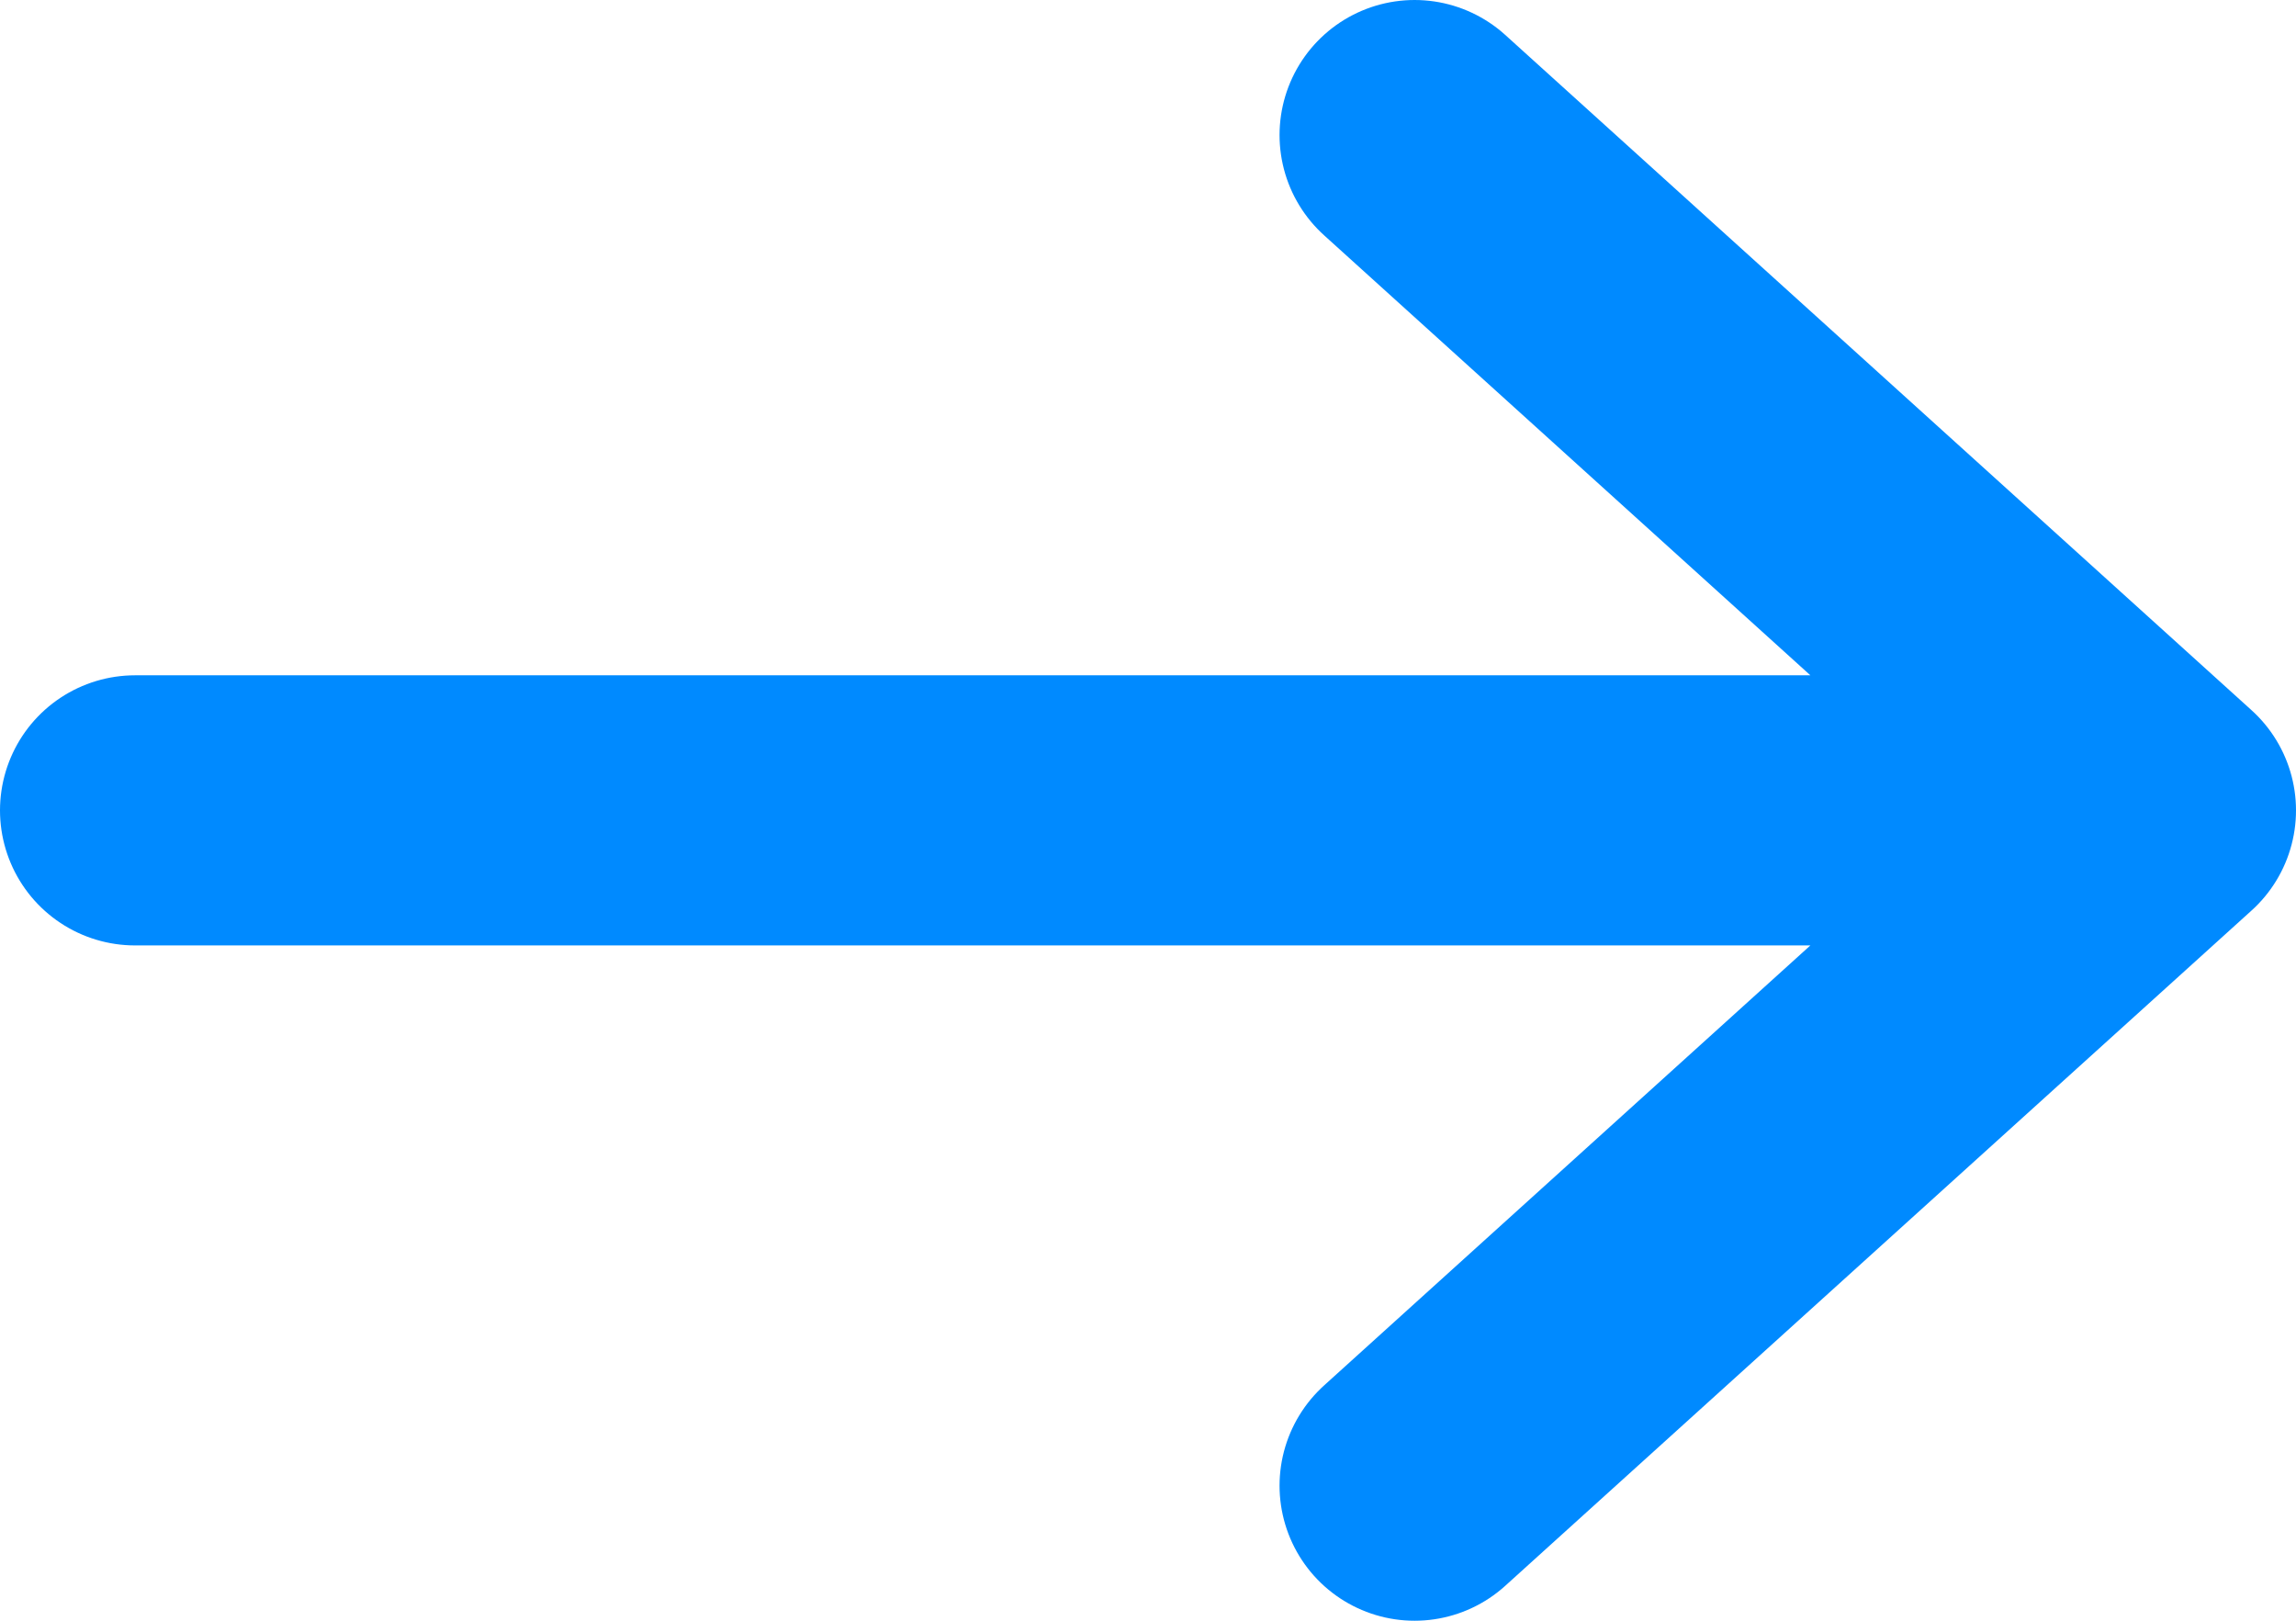<svg width="17" height="12" viewBox="0 0 17 12" fill="none" xmlns="http://www.w3.org/2000/svg">
<path d="M1 6L16 6M16 6L10.474 11M16 6L10.474 1" stroke="#008AFF" stroke-width="2" stroke-linecap="round" stroke-linejoin="round"/>
</svg>
